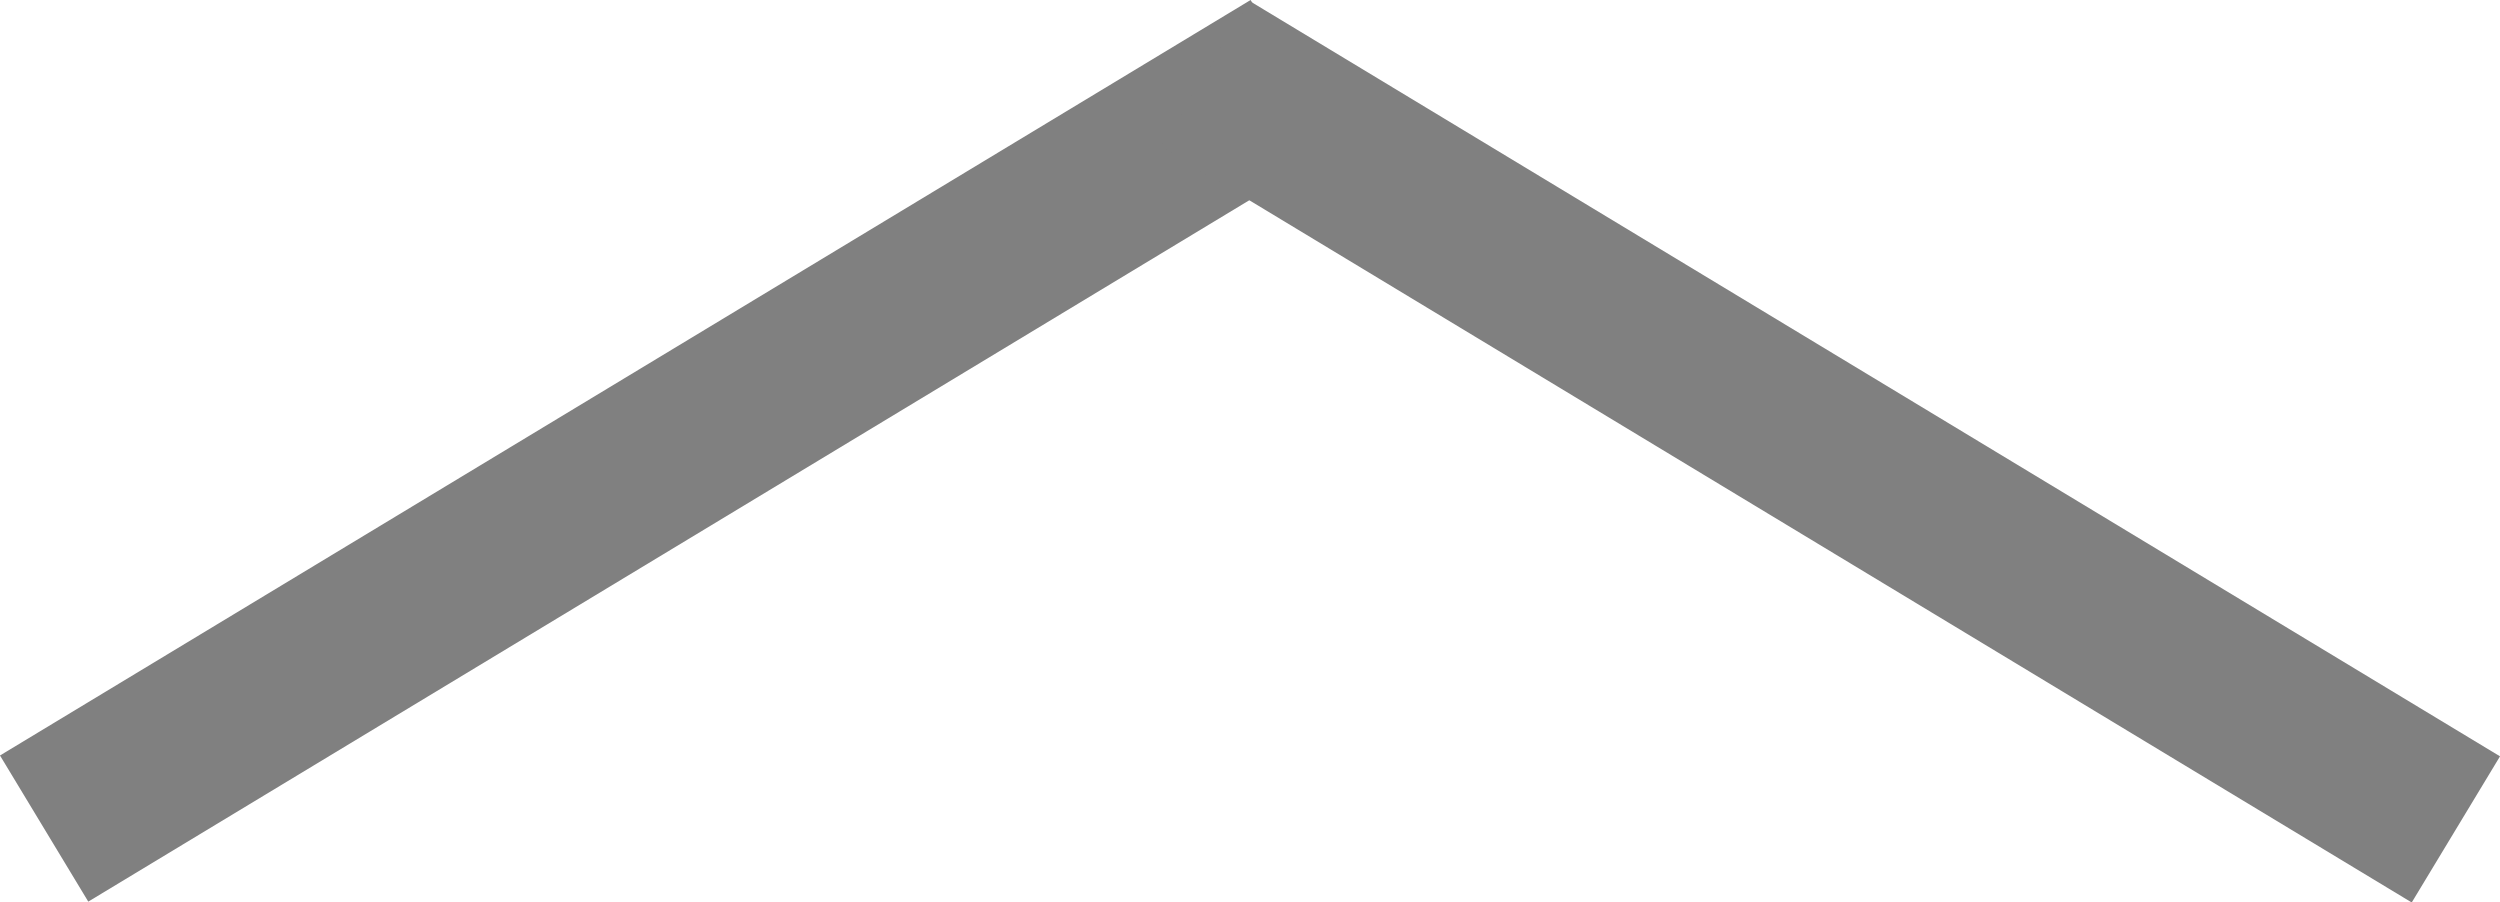 <svg id="Ebene_1" data-name="Ebene 1" xmlns="http://www.w3.org/2000/svg" viewBox="0 0 292.86 105.72"><defs><style>.cls-1{fill:none;stroke:gray;stroke-miterlimit:10;stroke-width:20px;}</style></defs><line class="cls-1" x1="5.17" y1="97.06" x2="151.67" y2="8.56"/><line class="cls-1" x1="287.69" y1="97.16" x2="141.19" y2="8.66"/></svg>